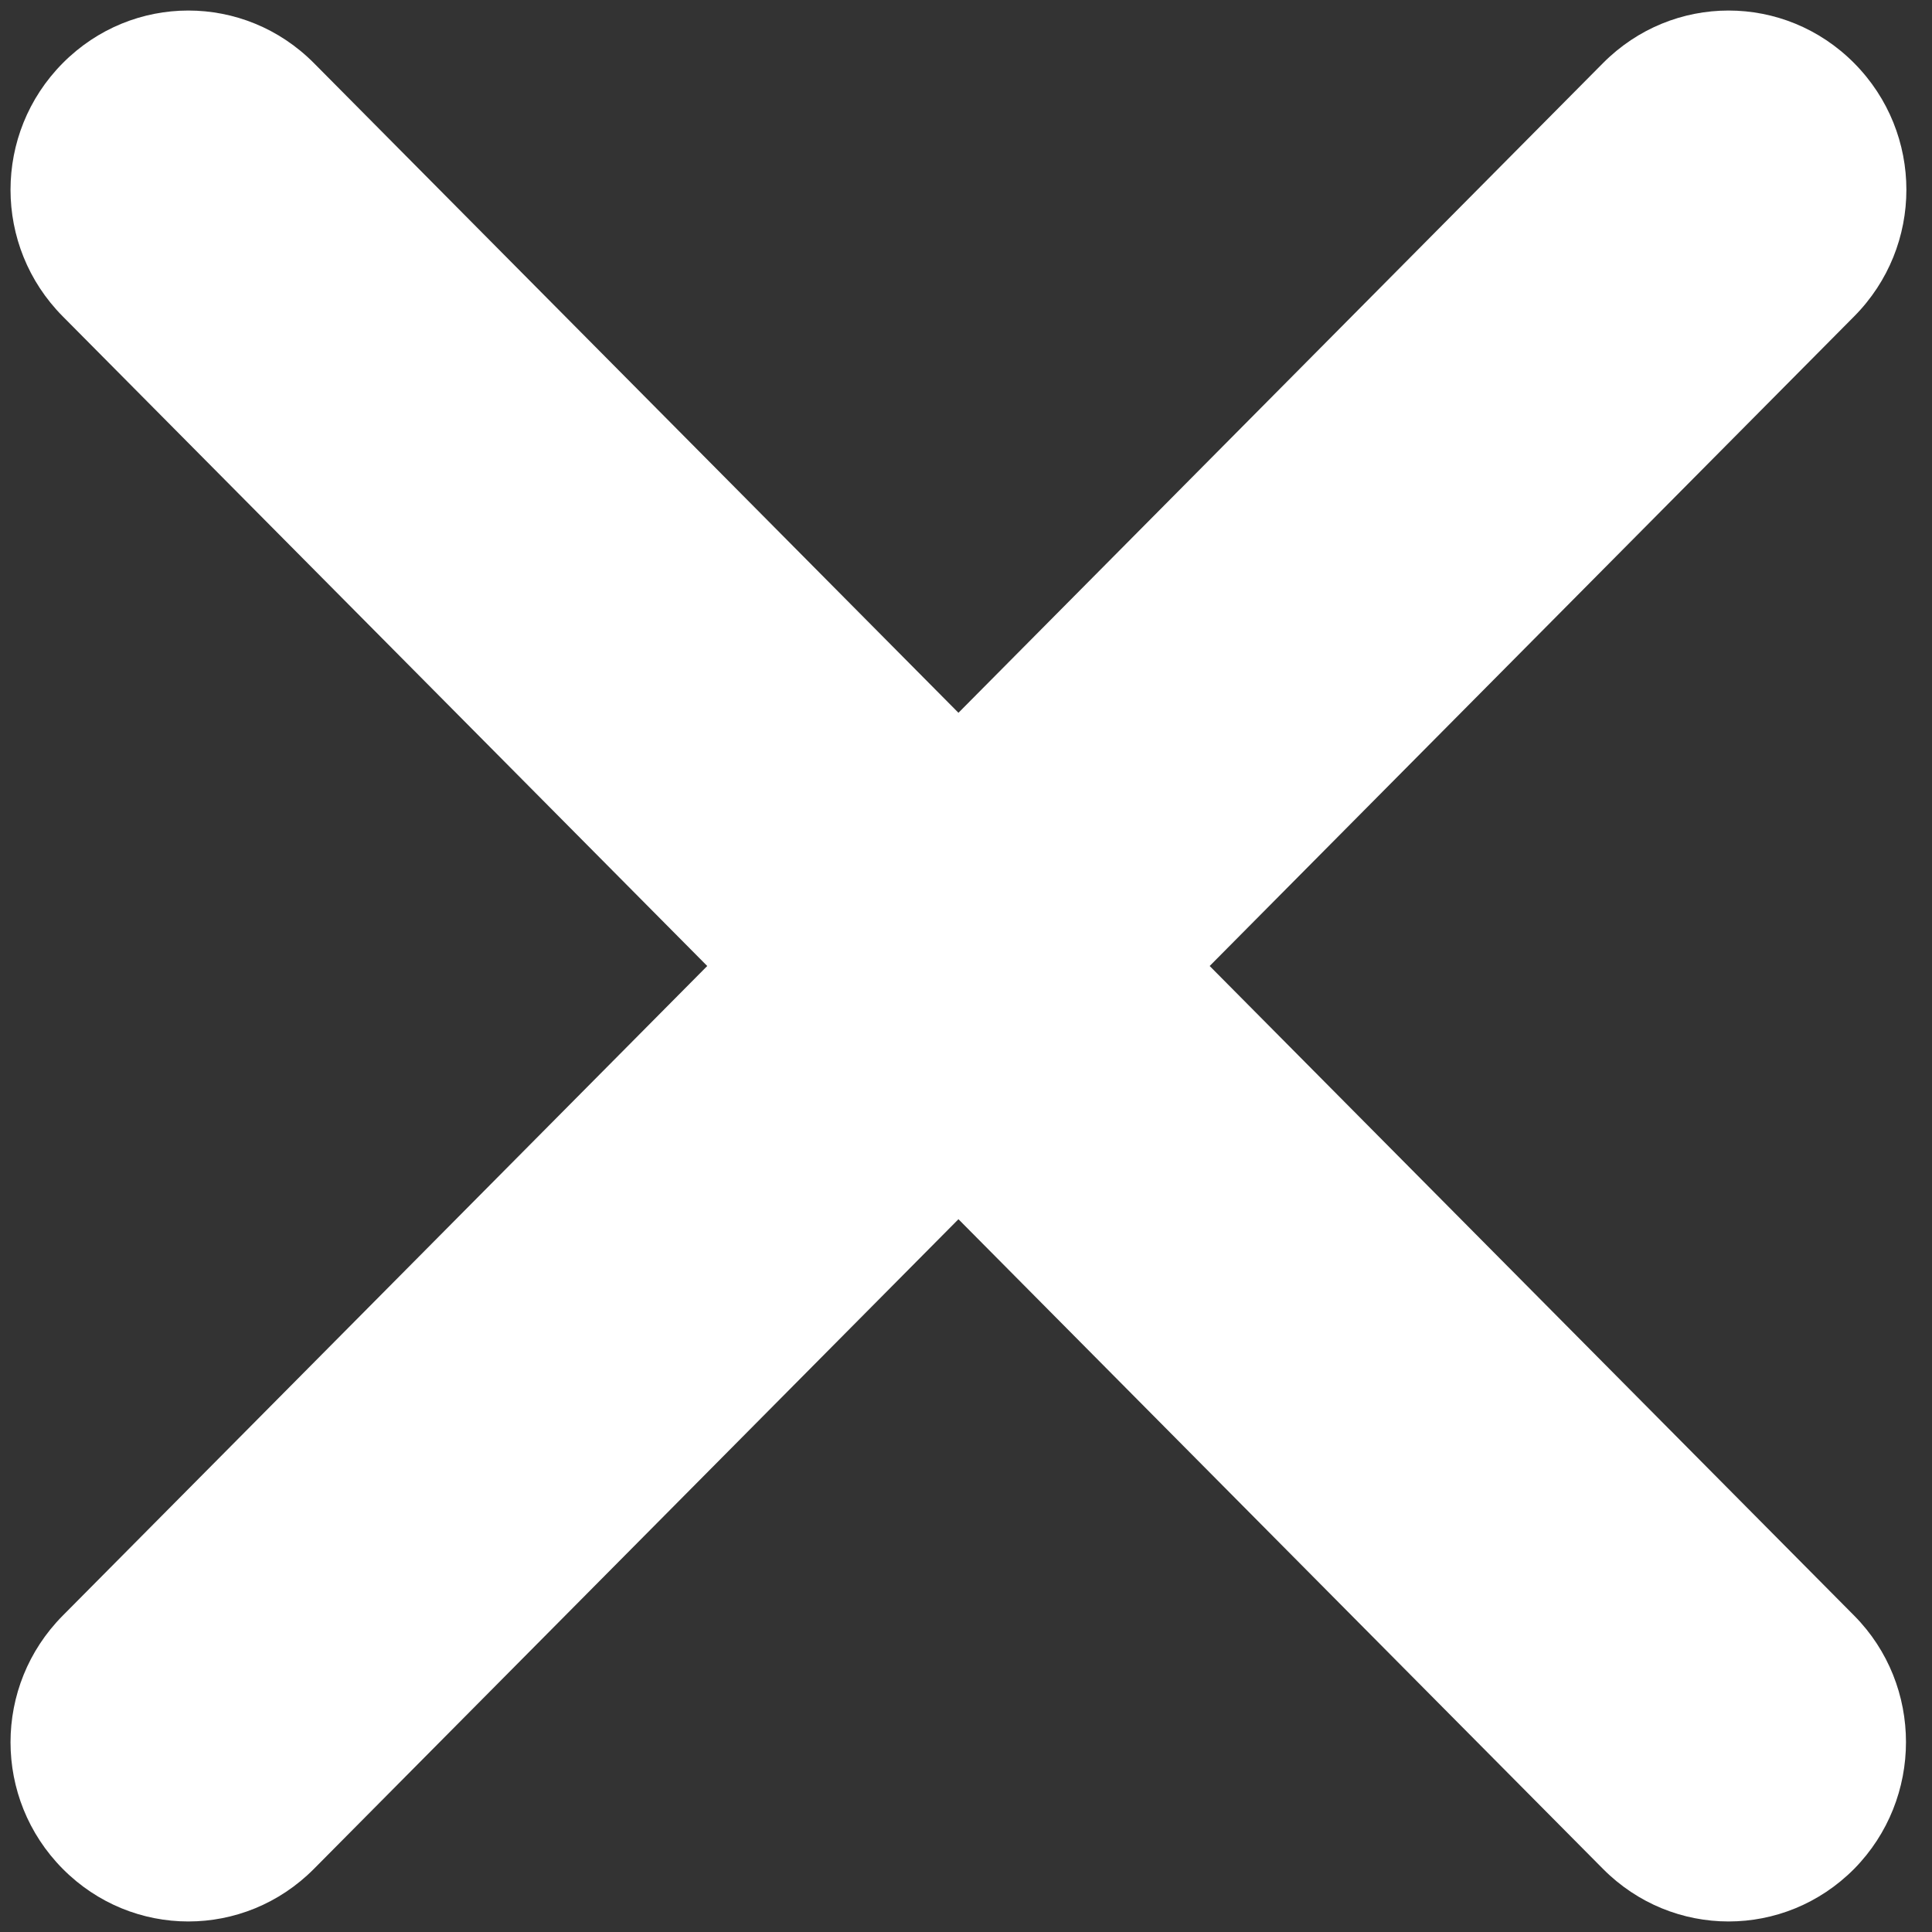 <svg width="32" height="32" xmlns="http://www.w3.org/2000/svg" xml:space="preserve" version="1.1" aria-hidden="true">
  <rect width="100%" height="100%" fill="#333333" stroke="none"/>
  <path fill="#ffffff" d="m30.711,26.76l-10.675,-10.76l10.675,-10.76c1.153,-1.162 1.153,-3.032 0,-4.194c-1.153,-1.162 -3.008,-1.162 -4.161,0l-10.675,10.76l-10.675,-10.76c-1.153,-1.162 -3.008,-1.162 -4.161,0c-1.153,1.162 -1.153,3.032 0,4.194l10.675,10.76l-10.675,10.76c-1.153,1.162 -1.153,3.032 0,4.194c1.153,1.162 3.008,1.162 4.161,0l10.675,-10.76l10.675,10.76c1.153,1.162 3.008,1.162 4.161,0c1.144,-1.162 1.144,-3.04 0,-4.194z"/>
</svg>